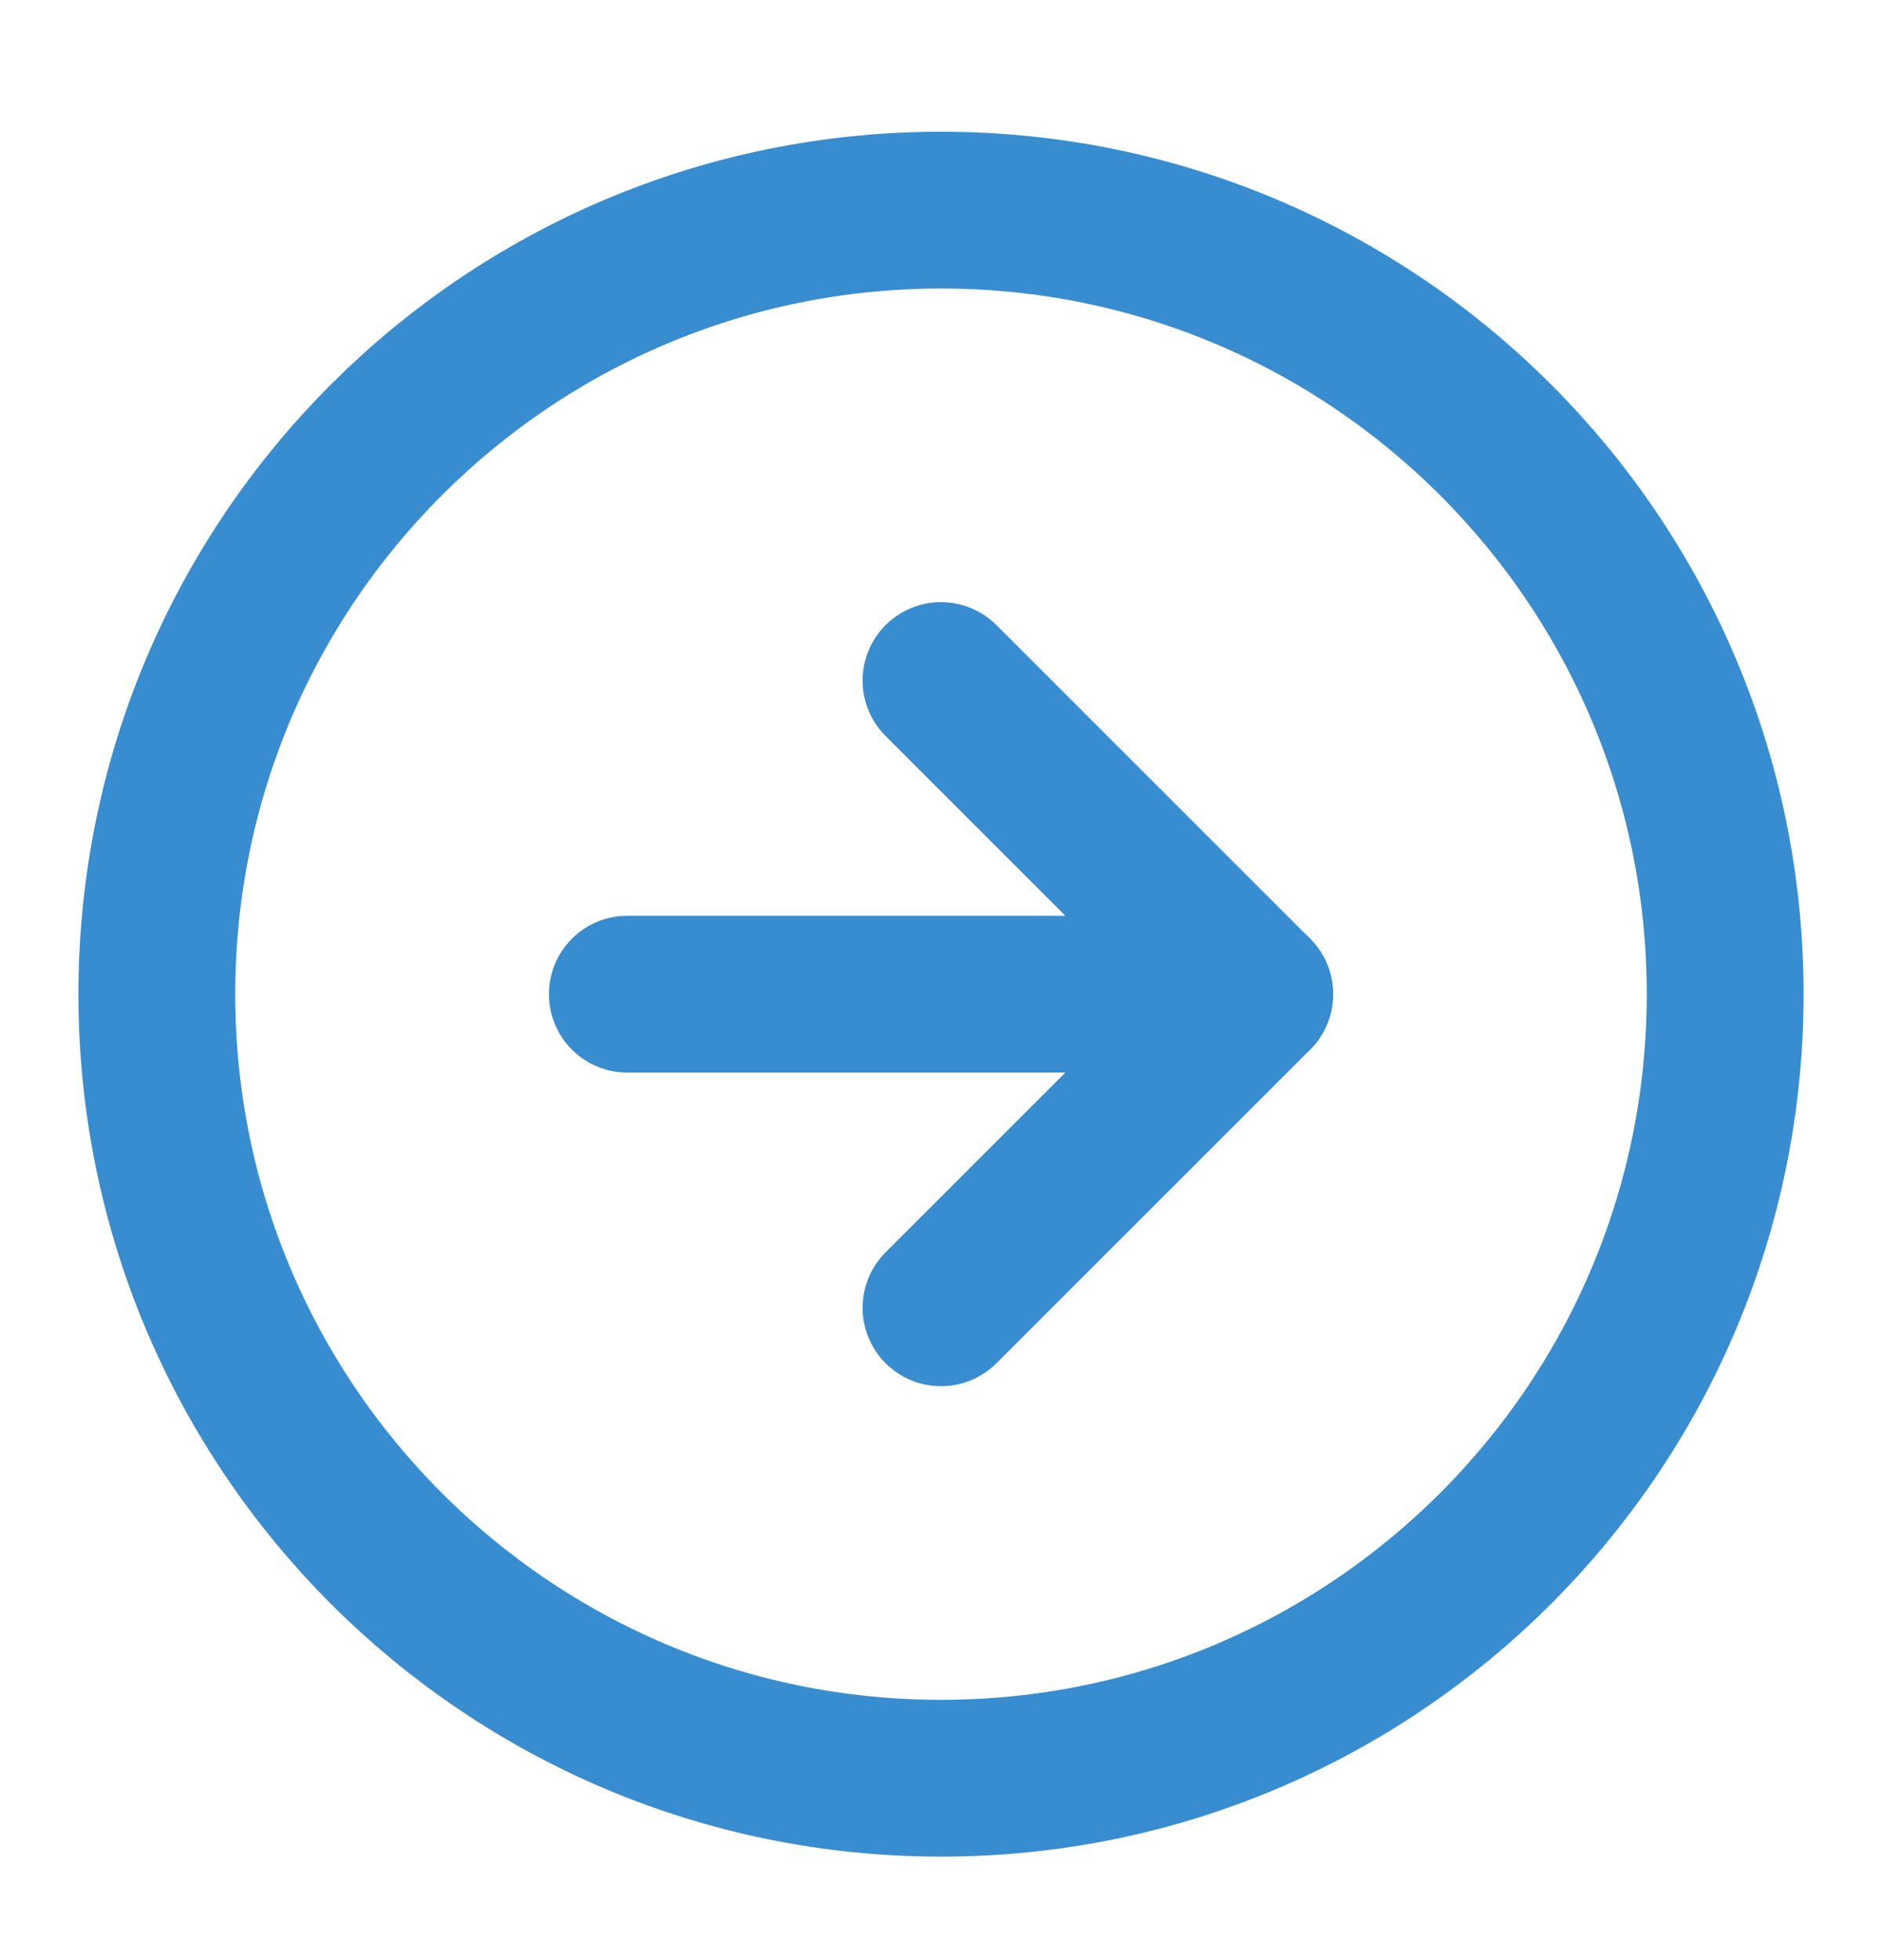 <svg width="24" height="25" viewBox="0 0 24 25" fill="none" xmlns="http://www.w3.org/2000/svg">
<path d="M12 22.68C17.523 22.68 22 18.203 22 12.68C22 7.157 17.523 2.68 12 2.68C6.477 2.68 2 7.157 2 12.68C2 18.203 6.477 22.68 12 22.68Z" stroke="#388DD0" stroke-width="2" stroke-linecap="round" stroke-linejoin="round"/>
<path d="M12 16.68L16 12.68L12 8.68" stroke="#388DD0" stroke-width="2" stroke-linecap="round" stroke-linejoin="round"/>
<path d="M8 12.68H16" stroke="#388DD0" stroke-width="2" stroke-linecap="round" stroke-linejoin="round"/>
</svg>
